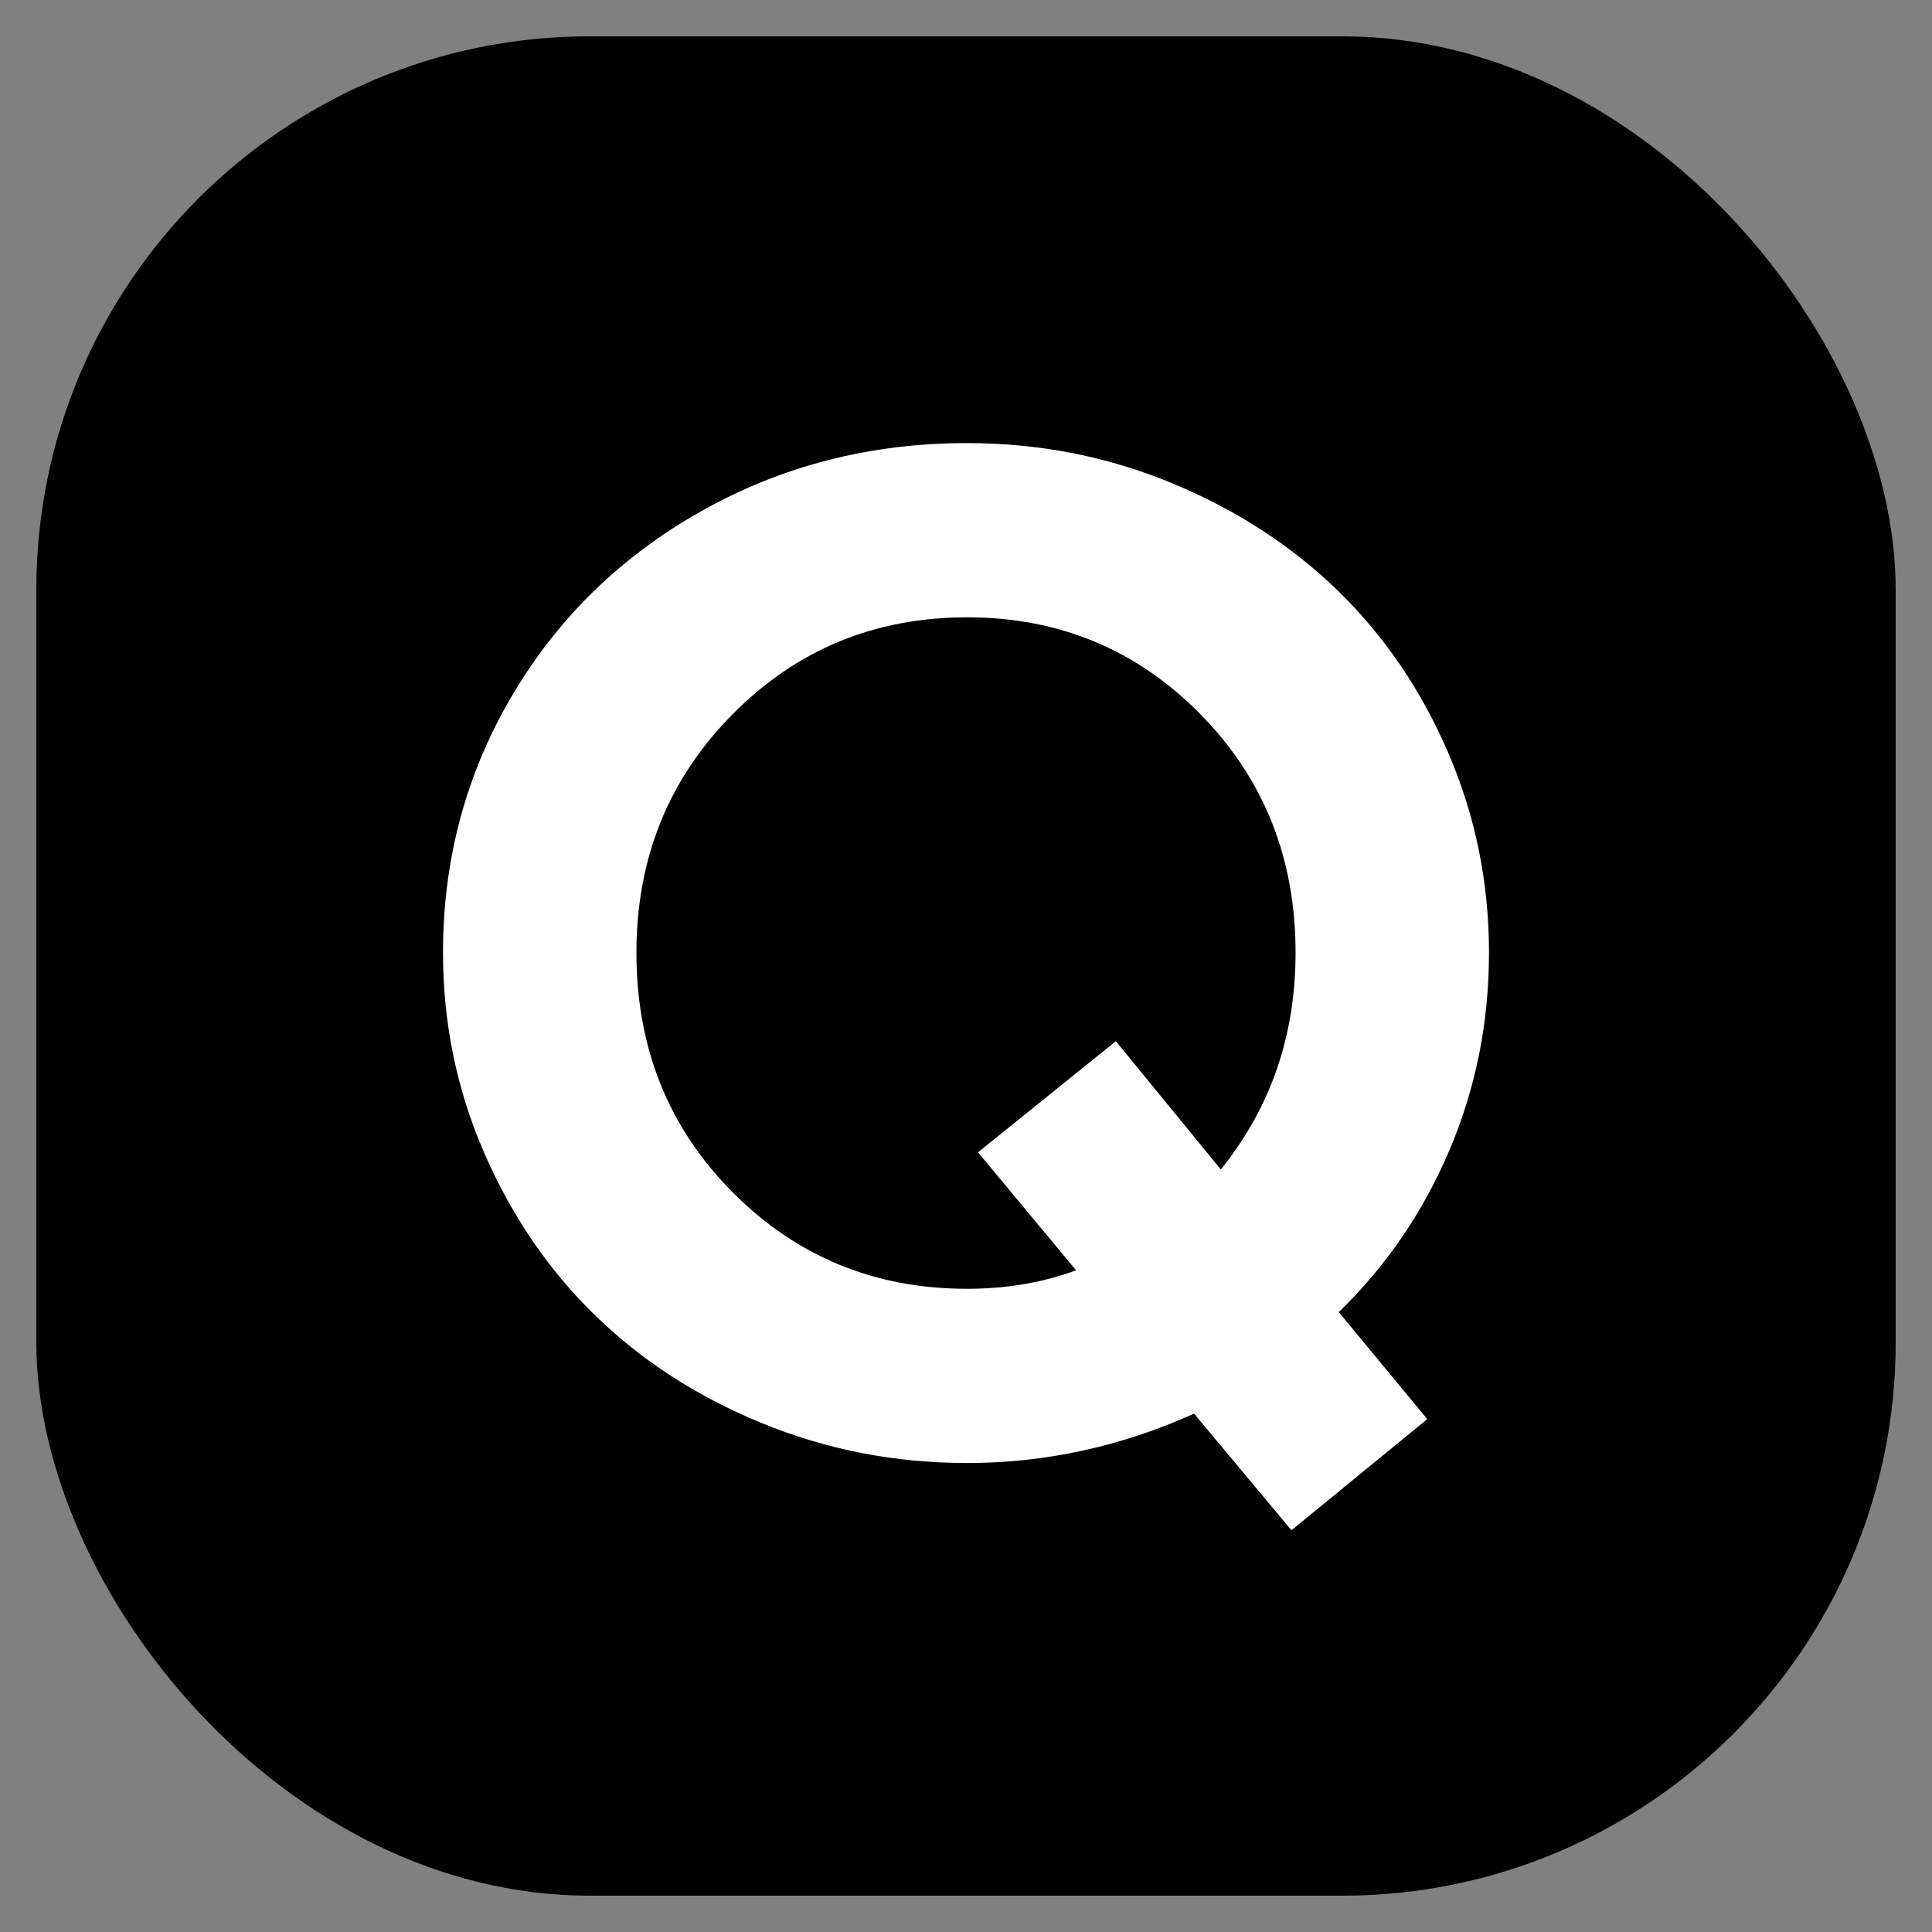 <svg xmlns="http://www.w3.org/2000/svg" width="2000" height="2000" viewBox="0 0 2000 2000">
  <rect x="0" y="0" width="2000" height="2000" fill="#808080" stroke="none"/>
  <defs>
    <style>
      .cls-1 {
        fill: #fff;
        fill-rule: evenodd;
      }
    </style>
  </defs>
  <rect x="37.594" y="37.594" width="1924.816" height="1924.816" rx="573" ry="573"/>
  <path id="Q" class="cls-1" d="M500.845,1192.51q42.235,97.635,114.316,168.28,72.057,70.65,172.893,112.18,100.815,41.535,213.016,41.54,121.41,0,235.02-51.12l100.82,120.7,140.59-115.02-91.6-110.77q73.845-71.7,114.68-167.92,40.815-96.21,40.82-204.136,0-108.636-41.89-206.266-41.91-97.618-113.96-167.923-72.075-70.293-172.18-111.831-100.125-41.536-212.3-41.537-149.831,0-274.789,70.294Q601.3,599.274,529.956,720.335T458.6,986.244Q458.6,1094.883,500.845,1192.51Zm257.388-453q99.4-100.464,242.837-100.47,142.71,0,241.41,100.115,98.685,100.116,98.69,247.093,0,128.529-77.39,224.376l-108.64-132.78-142.71,115.02,101.53,122.13q-51.84,19.17-112.89,19.17-143.441,0-242.837-100.11-99.417-100.125-99.4-247.806Q658.828,839.982,758.233,739.506Z"/>
</svg>
